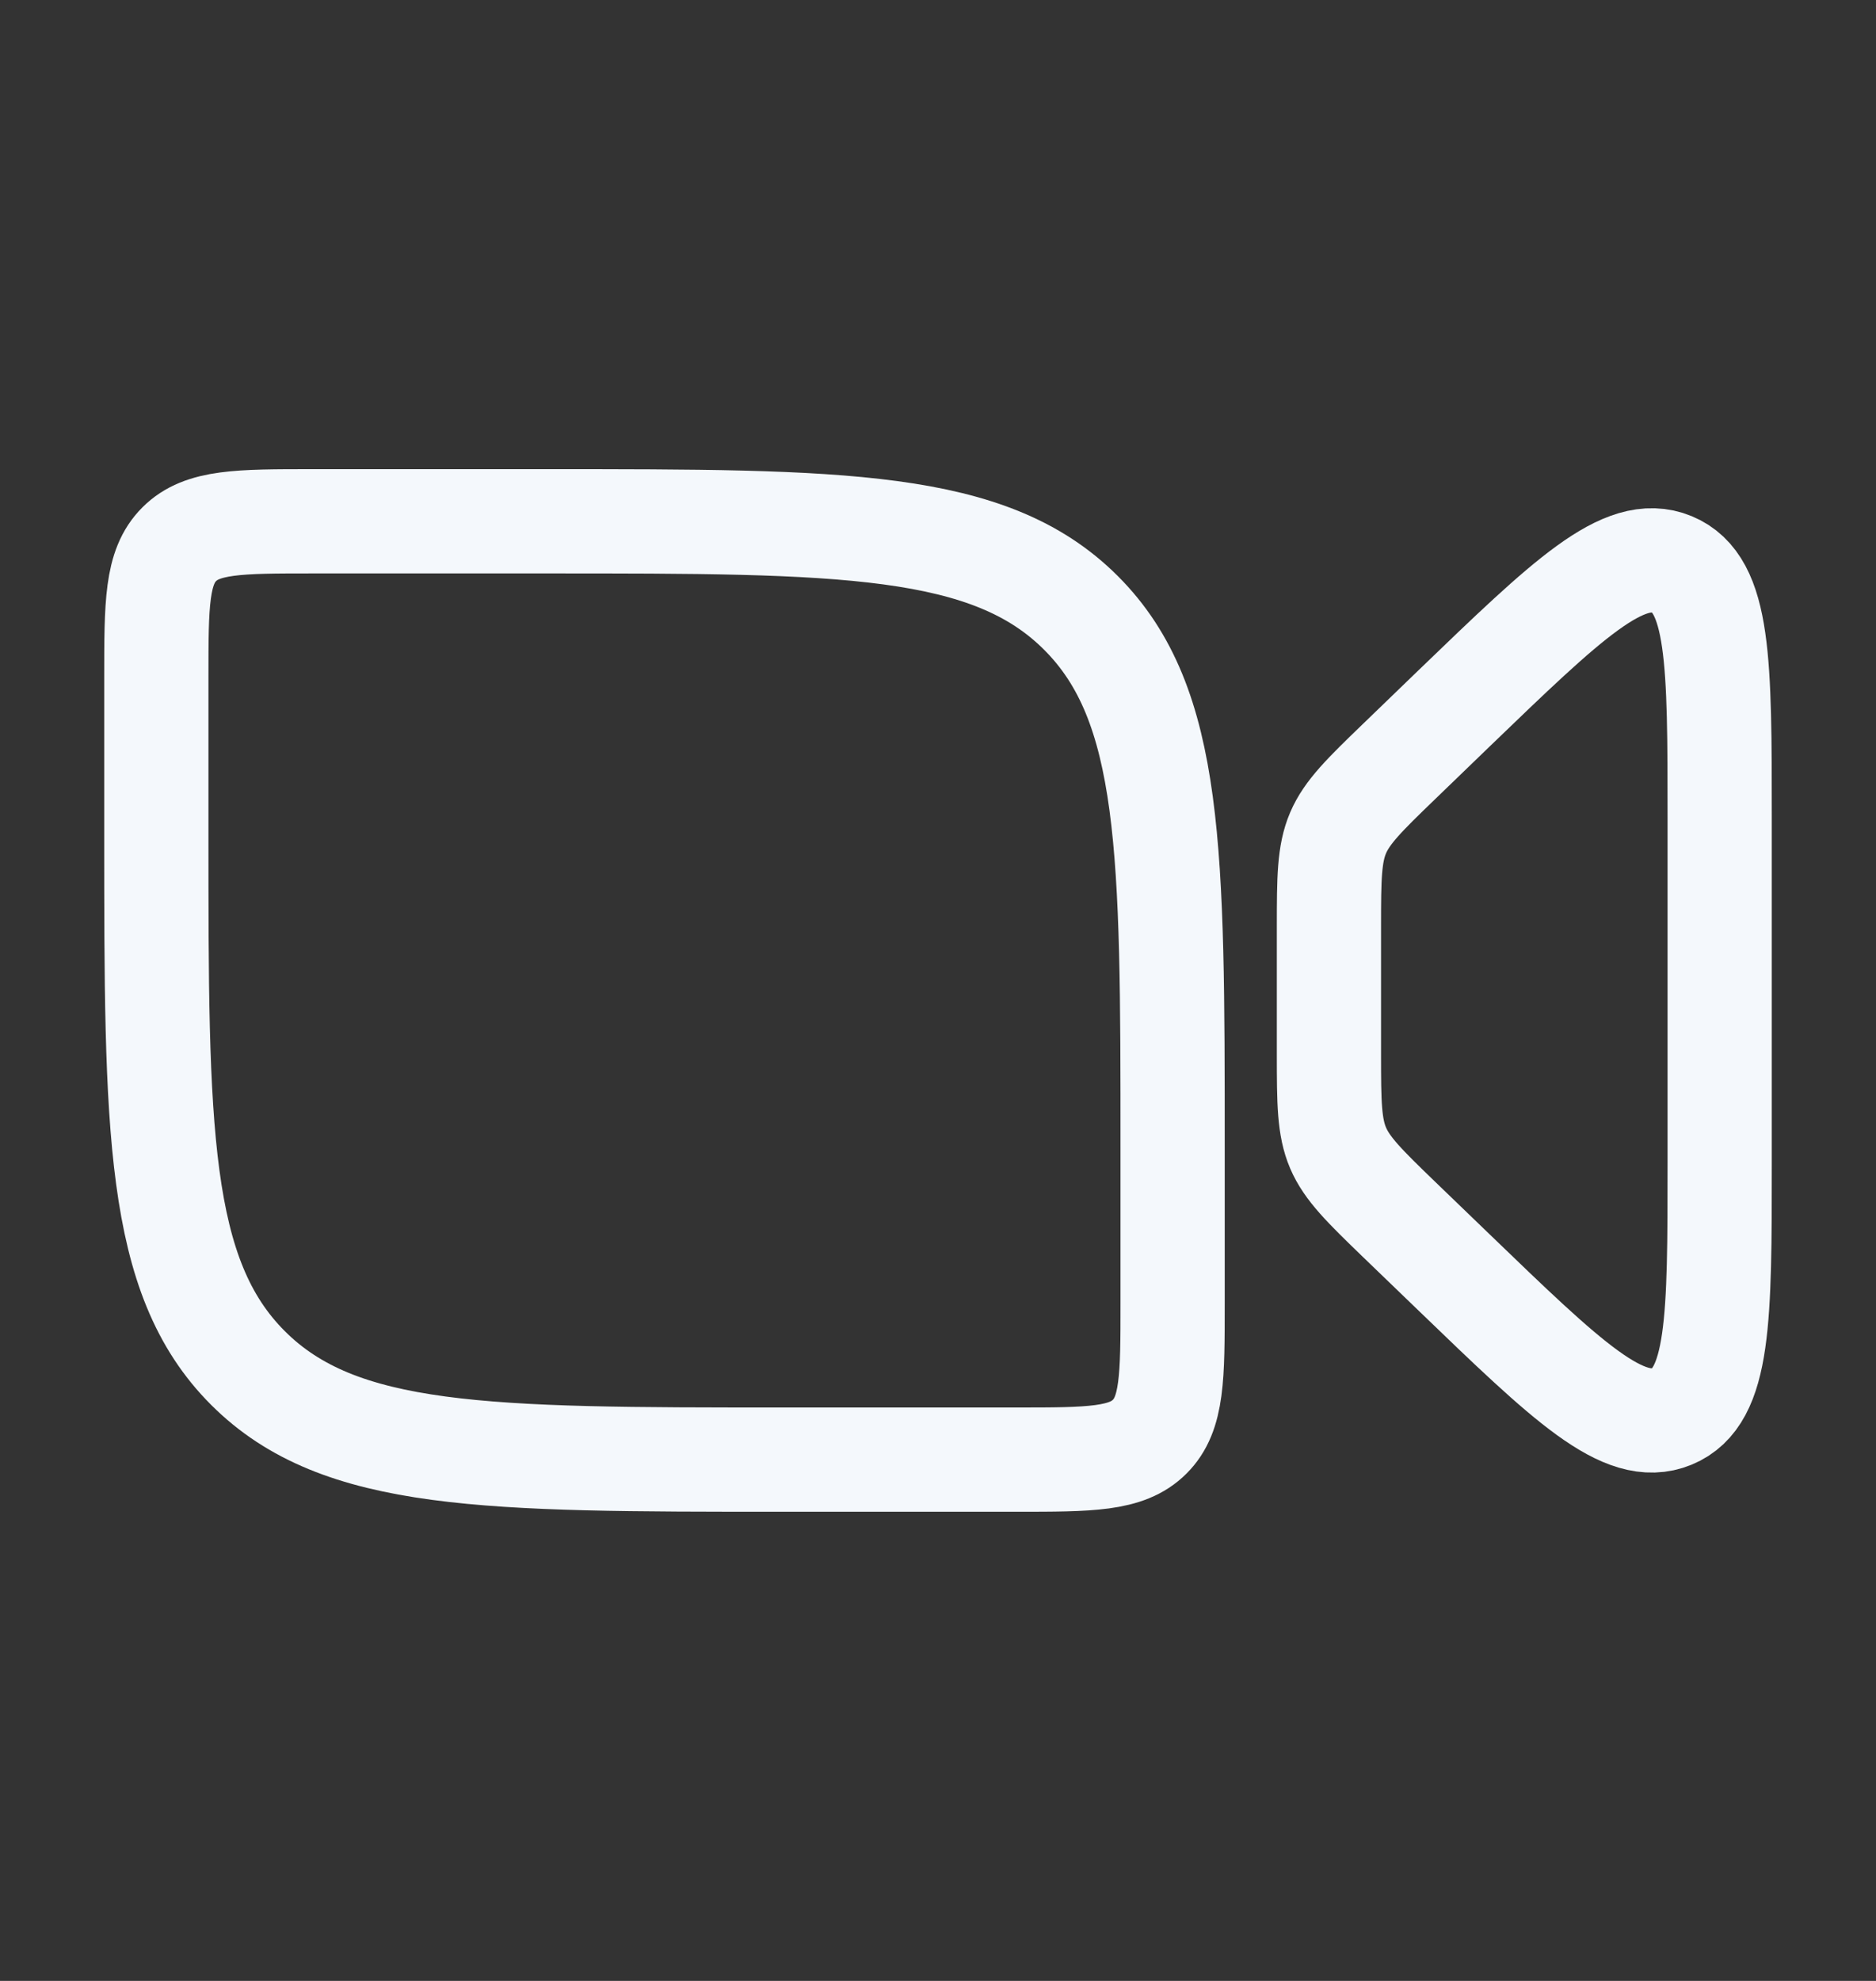 <svg width="18" height="19" viewBox="0 0 18 19" fill="none" xmlns="http://www.w3.org/2000/svg">
<rect x="0" y="0" width="18" height="19" fill="#333333" stroke="none"/>
<path d="M1.5 8V6.5C1.5 5.793 1.5 5.439 1.72 5.22C1.94 5 2.293 5 3 5H5.25C8.079 5 9.493 5 10.372 5.879C11.251 6.757 11.251 8.172 11.251 11V12.5C11.251 13.207 11.251 13.561 11.031 13.78C10.811 14 10.458 14 9.75 14H7.5C4.672 14 3.258 14 2.379 13.121C1.5 12.243 1.5 10.828 1.5 8Z" stroke="#F4F8FC" stroke-linecap="round" stroke-linejoin="round"/>
<path d="M13.425 7.303L13.95 6.796C15.038 5.748 15.581 5.223 16.041 5.413C16.5 5.603 16.5 6.352 16.5 7.849V11.15C16.5 12.648 16.5 13.397 16.041 13.586C15.581 13.776 15.038 13.252 13.95 12.203L13.425 11.697C12.76 11.055 12.751 11.034 12.751 10.117V8.882C12.751 7.966 12.76 7.944 13.425 7.303Z" stroke="#F4F8FC" stroke-linecap="round" stroke-linejoin="round"/>
</svg>
